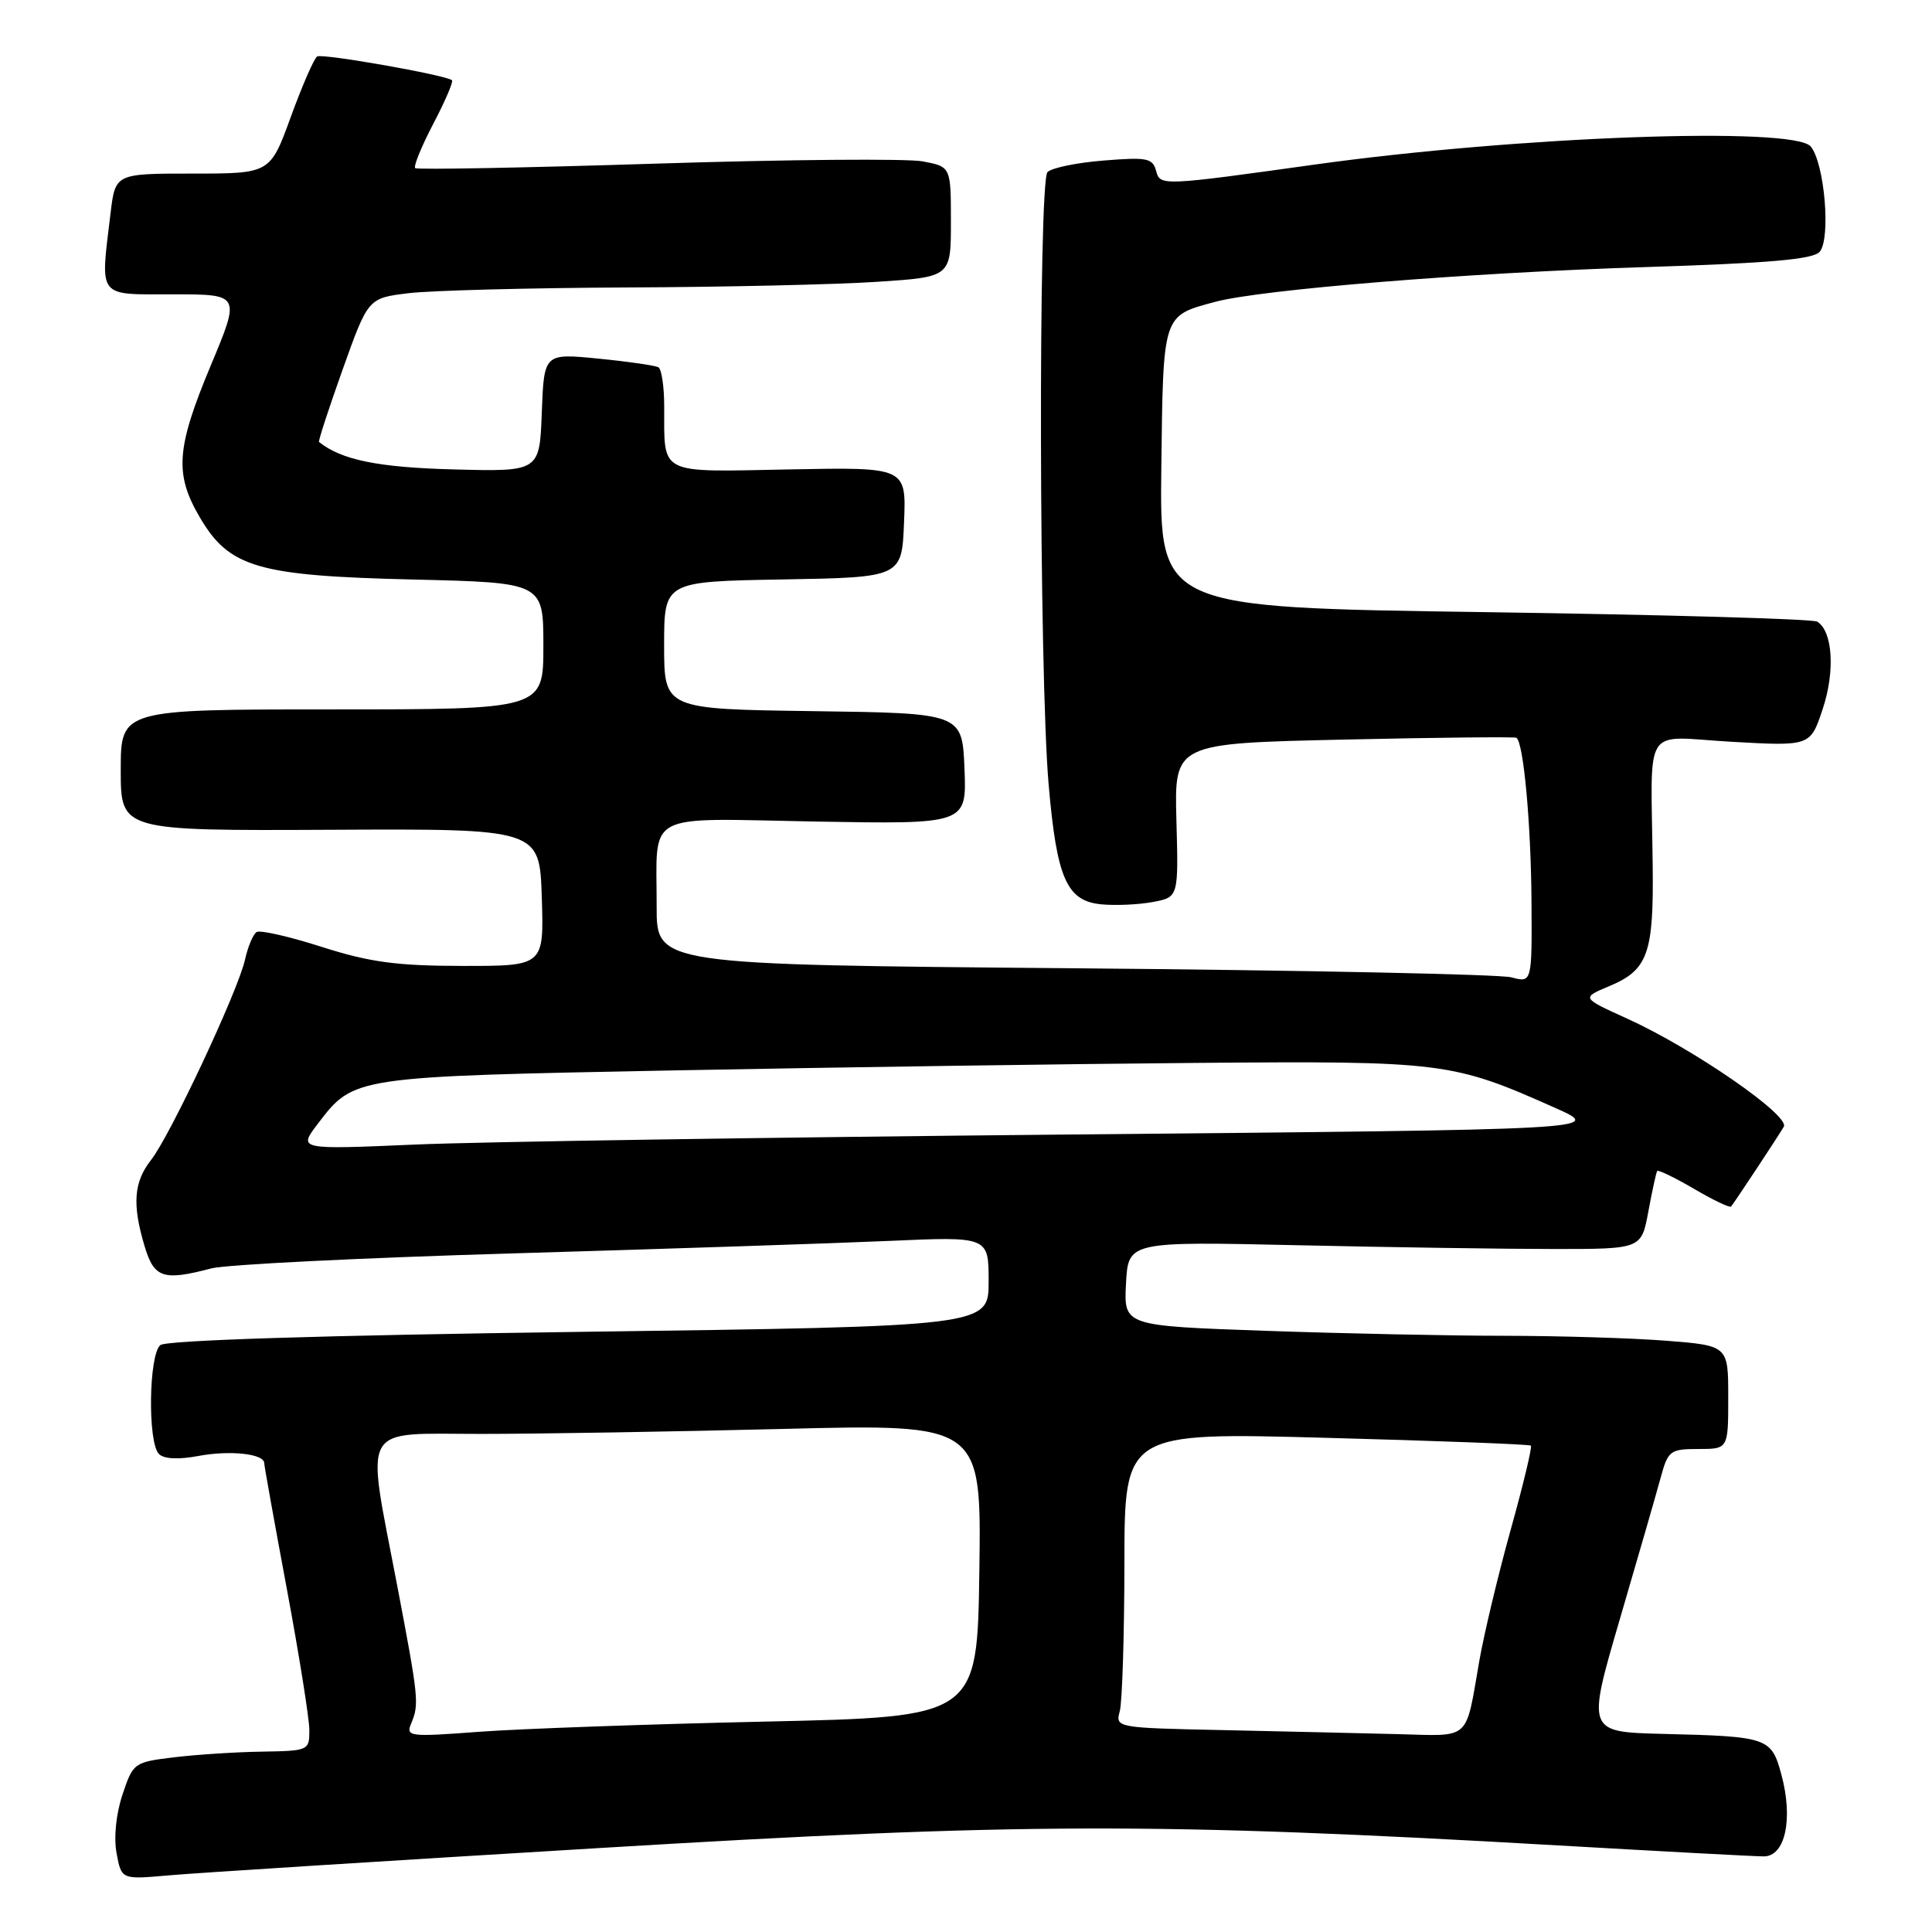 <?xml version="1.0" encoding="UTF-8" standalone="no"?>
<!DOCTYPE svg PUBLIC "-//W3C//DTD SVG 1.1//EN" "http://www.w3.org/Graphics/SVG/1.1/DTD/svg11.dtd" >
<svg xmlns="http://www.w3.org/2000/svg" xmlns:xlink="http://www.w3.org/1999/xlink" version="1.1" viewBox="0 0 256 256">
 <g >
 <path fill="currentColor"
d=" M 79.50 244.87 C 135.21 241.51 153.06 241.46 206.50 244.53 C 220.25 245.32 232.49 245.98 233.70 245.98 C 236.55 246.00 237.63 241.04 236.05 235.17 C 234.72 230.23 234.30 230.09 220.38 229.75 C 210.26 229.50 210.26 229.50 214.65 214.50 C 217.07 206.25 219.50 197.81 220.06 195.75 C 221.02 192.22 221.31 192.00 225.04 192.00 C 229.00 192.00 229.00 192.00 229.00 185.15 C 229.00 178.30 229.00 178.30 220.75 177.65 C 216.21 177.30 206.65 177.01 199.50 177.00 C 192.35 177.00 178.04 176.70 167.70 176.34 C 148.91 175.68 148.91 175.68 149.20 170.09 C 149.50 164.50 149.50 164.50 172.00 165.00 C 184.38 165.28 199.68 165.50 206.00 165.50 C 217.50 165.50 217.50 165.50 218.42 160.50 C 218.93 157.75 219.45 155.35 219.59 155.16 C 219.73 154.98 221.92 156.04 224.47 157.53 C 227.01 159.02 229.22 160.08 229.38 159.87 C 229.95 159.15 235.67 150.49 236.36 149.30 C 237.22 147.83 224.36 138.95 215.63 134.98 C 209.54 132.22 209.54 132.22 213.19 130.69 C 218.35 128.54 219.13 126.40 218.99 114.71 C 218.78 95.55 217.47 97.61 229.44 98.29 C 239.88 98.88 239.88 98.88 241.52 93.94 C 243.18 88.94 242.85 83.64 240.79 82.37 C 240.21 82.01 220.37 81.45 196.70 81.11 C 153.66 80.50 153.66 80.50 153.88 62.00 C 154.13 41.53 154.01 41.88 161.00 40.00 C 167.09 38.36 194.52 36.14 217.75 35.40 C 234.54 34.87 240.28 34.37 241.13 33.35 C 242.61 31.56 241.76 21.62 239.93 19.41 C 237.69 16.72 201.00 18.06 174.11 21.82 C 154.08 24.62 153.72 24.63 153.21 22.71 C 152.75 20.95 152.05 20.80 146.26 21.27 C 142.71 21.55 139.36 22.24 138.80 22.80 C 137.56 24.04 137.68 89.34 138.95 103.96 C 140.03 116.41 141.34 119.39 145.94 119.83 C 147.82 120.01 150.89 119.87 152.76 119.52 C 156.16 118.88 156.16 118.88 155.88 108.69 C 155.61 98.50 155.61 98.50 178.05 98.00 C 190.40 97.72 200.69 97.62 200.93 97.76 C 201.87 98.34 202.86 109.05 202.93 119.37 C 203.00 130.23 203.00 130.23 200.25 129.50 C 198.74 129.10 172.64 128.56 142.25 128.30 C 87.00 127.83 87.00 127.83 87.01 120.16 C 87.04 107.34 84.98 108.44 108.10 108.86 C 128.09 109.21 128.09 109.21 127.80 101.86 C 127.50 94.50 127.50 94.50 107.75 94.23 C 88.00 93.96 88.00 93.96 88.00 85.50 C 88.00 77.05 88.00 77.05 103.75 76.78 C 119.50 76.50 119.50 76.50 119.79 69.20 C 120.09 61.90 120.09 61.90 104.59 62.20 C 87.03 62.54 88.04 63.05 88.01 53.81 C 88.01 51.23 87.66 48.92 87.25 48.67 C 86.84 48.43 83.26 47.91 79.29 47.52 C 72.09 46.81 72.09 46.81 71.79 54.65 C 71.50 62.50 71.50 62.50 60.10 62.20 C 50.11 61.94 45.22 60.94 42.27 58.56 C 42.15 58.46 43.56 54.13 45.41 48.94 C 48.78 39.50 48.78 39.50 54.14 38.85 C 57.09 38.49 70.07 38.15 83.00 38.09 C 95.93 38.04 110.89 37.70 116.25 37.34 C 126.00 36.70 126.00 36.70 126.00 29.39 C 126.00 22.09 126.00 22.09 122.25 21.38 C 120.19 21.00 104.33 21.13 87.00 21.68 C 69.67 22.23 55.29 22.50 55.02 22.28 C 54.76 22.06 55.84 19.42 57.41 16.41 C 58.99 13.40 60.10 10.80 59.89 10.63 C 59.03 9.93 42.71 7.06 42.03 7.48 C 41.62 7.73 40.05 11.33 38.54 15.47 C 35.80 23.00 35.80 23.00 25.54 23.00 C 15.28 23.00 15.28 23.00 14.65 28.25 C 13.28 39.64 12.79 39.00 22.93 39.00 C 31.87 39.00 31.87 39.00 27.93 48.42 C 23.35 59.39 23.10 62.79 26.47 68.54 C 30.38 75.21 34.13 76.30 54.75 76.79 C 72.00 77.20 72.00 77.20 72.00 85.60 C 72.00 94.00 72.00 94.00 44.00 94.00 C 16.00 94.00 16.00 94.00 16.00 102.04 C 16.00 110.08 16.00 110.08 43.75 109.95 C 71.50 109.81 71.50 109.81 71.79 118.91 C 72.08 128.00 72.08 128.00 61.29 127.99 C 52.56 127.98 49.01 127.50 42.67 125.48 C 38.37 124.10 34.47 123.21 34.00 123.50 C 33.54 123.79 32.85 125.42 32.47 127.14 C 31.56 131.27 22.56 150.47 20.01 153.71 C 17.72 156.63 17.50 159.59 19.16 165.13 C 20.42 169.35 21.62 169.75 28.00 168.07 C 29.93 167.56 47.92 166.67 68.00 166.08 C 88.08 165.49 110.46 164.75 117.75 164.43 C 131.00 163.84 131.00 163.84 131.00 169.79 C 131.00 175.75 131.00 175.75 76.75 176.48 C 42.64 176.94 22.04 177.59 21.25 178.23 C 19.71 179.48 19.55 191.15 21.06 192.66 C 21.73 193.33 23.65 193.42 26.31 192.92 C 30.47 192.14 34.99 192.63 35.01 193.86 C 35.01 194.21 36.36 201.70 38.00 210.50 C 39.64 219.30 40.99 227.74 40.99 229.25 C 41.00 231.95 40.88 232.00 34.75 232.10 C 31.31 232.15 26.06 232.49 23.08 232.85 C 17.76 233.49 17.63 233.58 16.23 237.80 C 15.37 240.38 15.06 243.50 15.45 245.58 C 16.10 249.05 16.10 249.05 22.30 248.50 C 25.71 248.19 51.45 246.56 79.50 244.87 Z  M 54.49 228.35 C 55.56 225.80 55.48 225.04 52.57 209.78 C 48.48 188.35 47.55 190.00 63.75 190.00 C 71.31 190.00 89.32 189.70 103.77 189.34 C 130.04 188.68 130.04 188.68 129.77 208.09 C 129.50 227.50 129.50 227.50 101.40 228.12 C 85.94 228.46 68.89 229.07 63.50 229.47 C 54.20 230.17 53.75 230.11 54.49 228.35 Z  M 162.14 229.25 C 147.86 228.95 147.78 228.93 148.38 226.72 C 148.70 225.50 148.98 216.69 148.99 207.15 C 149.00 189.79 149.00 189.79 175.75 190.52 C 190.46 190.91 202.66 191.38 202.85 191.55 C 203.04 191.72 201.84 196.73 200.18 202.68 C 198.52 208.63 196.66 216.43 196.03 220.00 C 194.14 230.82 195.02 230.03 185.18 229.78 C 180.41 229.66 170.04 229.42 162.14 229.25 Z  M 42.11 148.91 C 46.90 142.63 46.71 142.66 89.50 141.83 C 110.95 141.42 142.00 140.97 158.50 140.84 C 191.26 140.57 192.44 140.72 206.13 146.83 C 212.49 149.67 212.49 149.67 141.49 150.33 C 102.45 150.70 63.53 151.29 55.00 151.66 C 39.50 152.33 39.50 152.33 42.11 148.91 Z "/>
</g>
</svg>